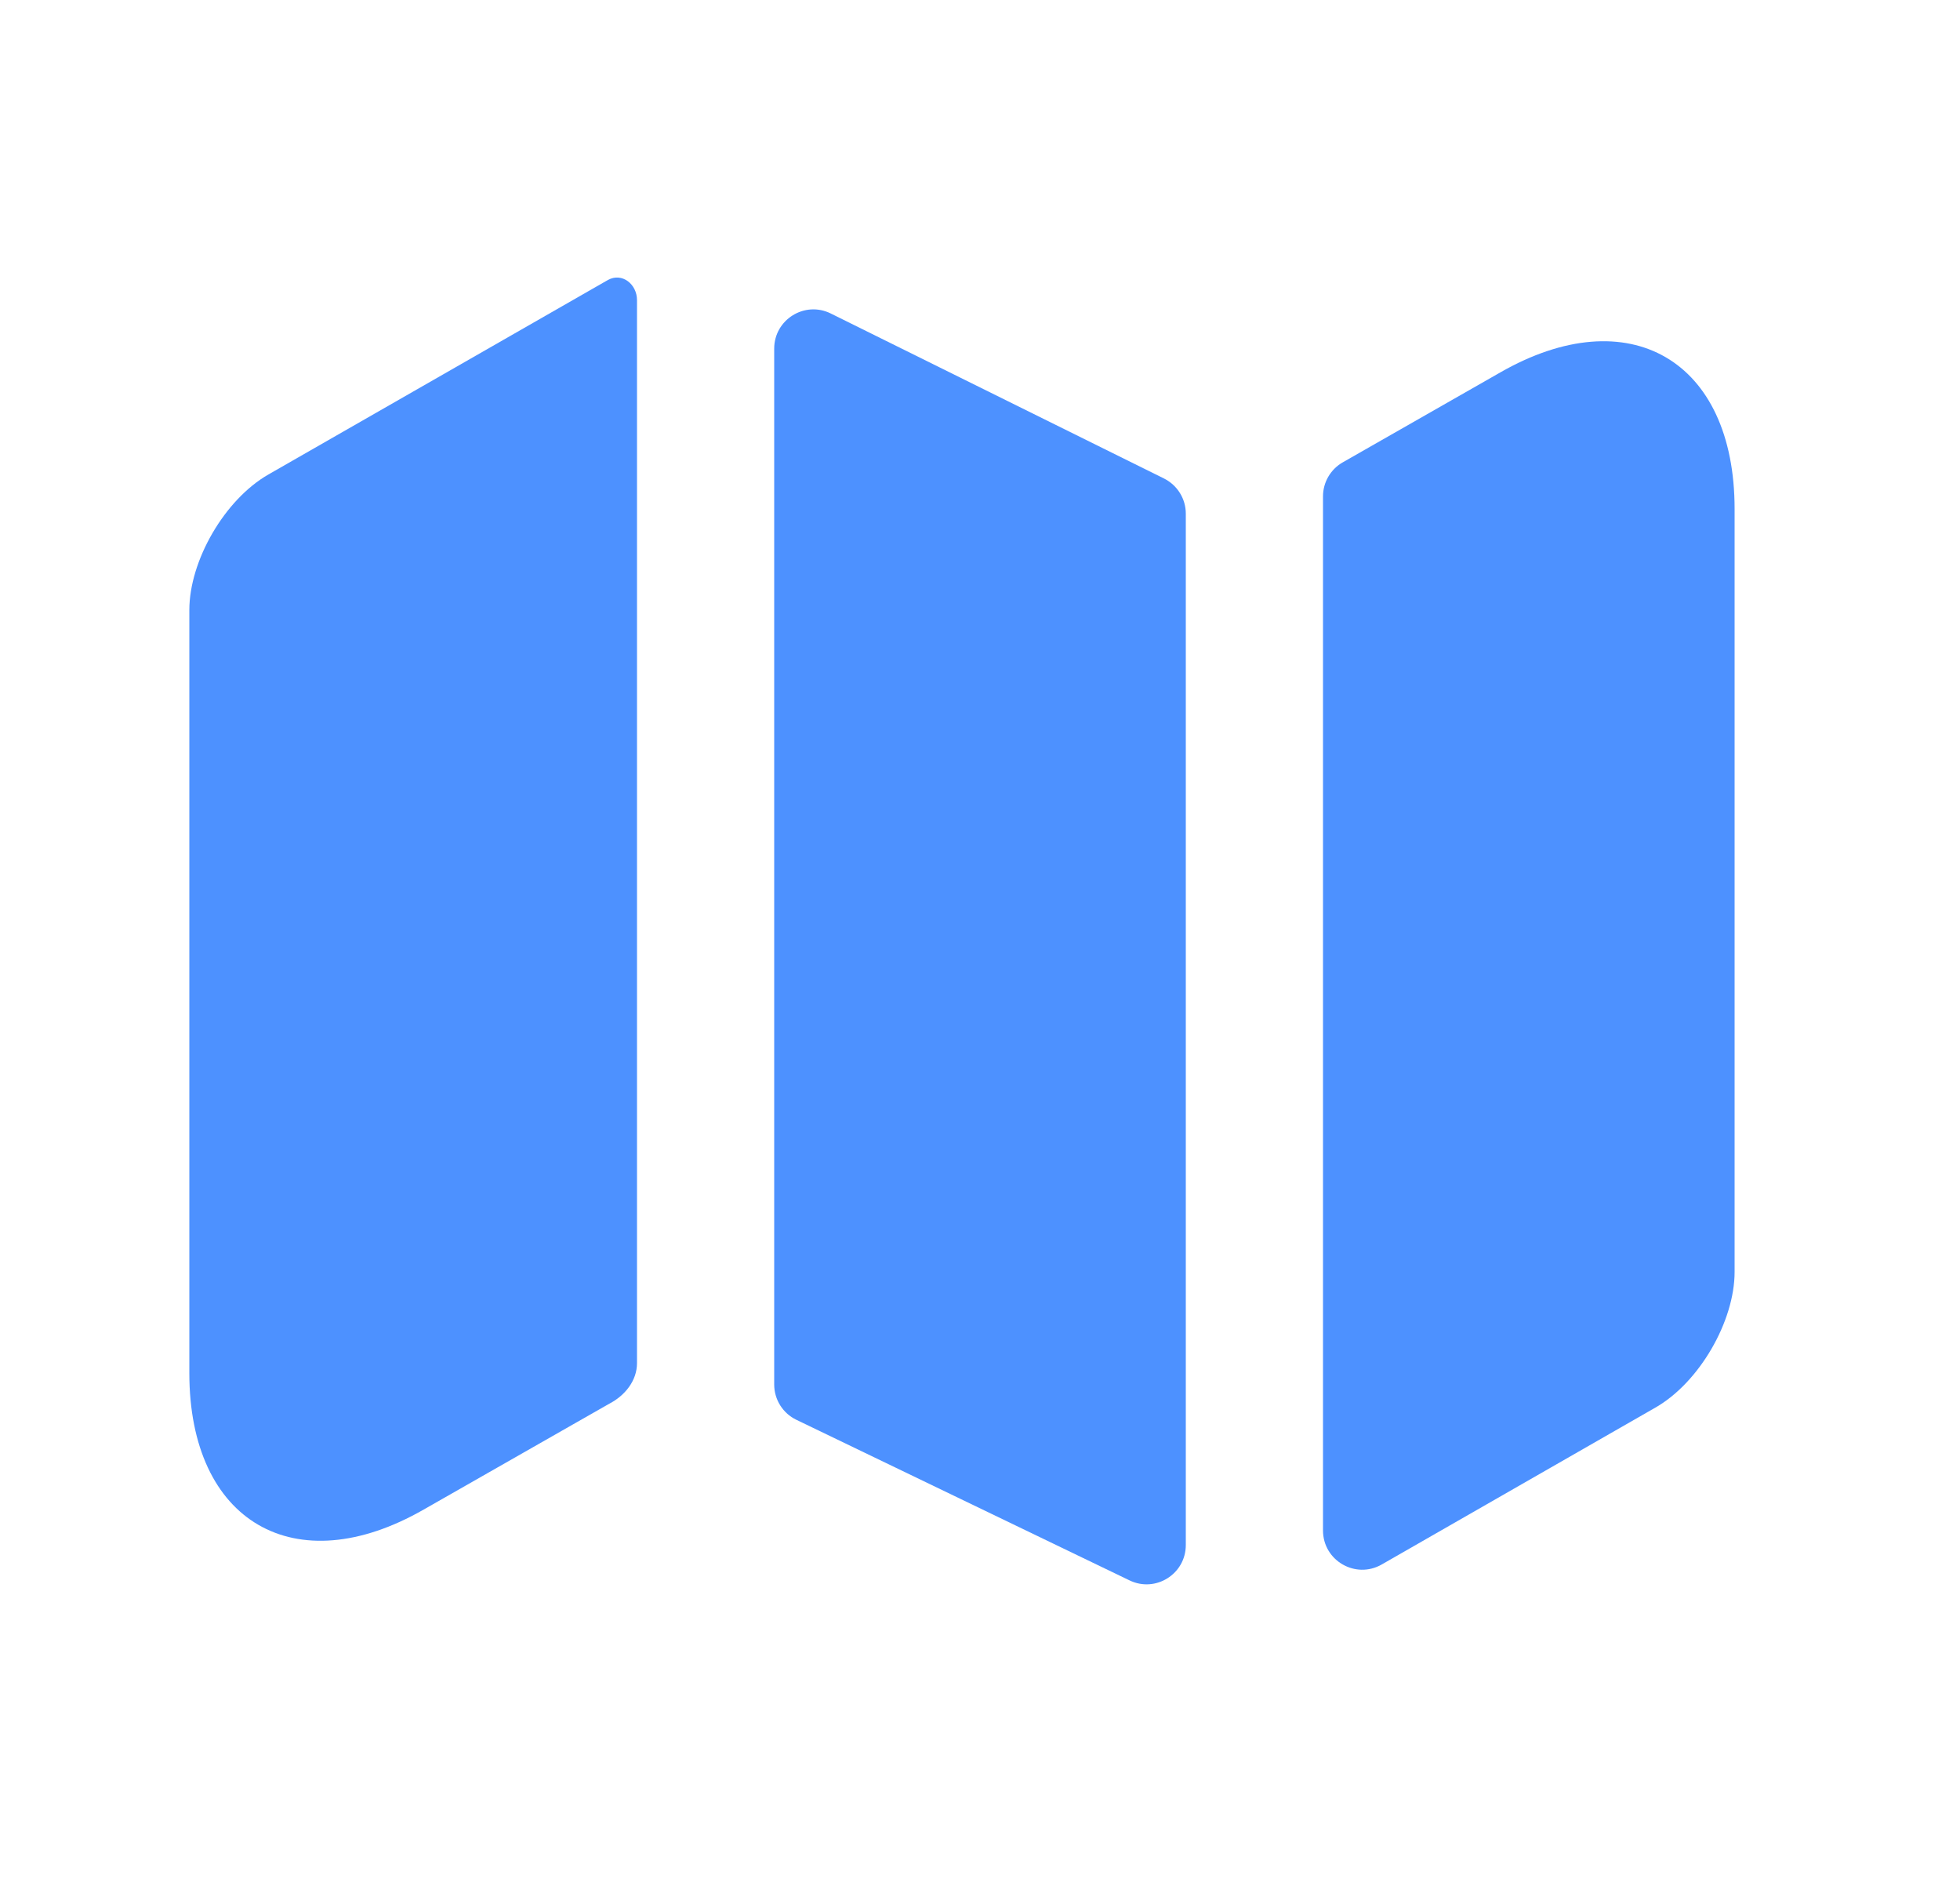 <svg width="25" height="24" viewBox="0 0 25 24" fill="none" xmlns="http://www.w3.org/2000/svg">
<path d="M7.755 3.57C7.934 3.472 8.125 3.623 8.125 3.827V17.383C8.125 17.606 7.973 17.795 7.775 17.899C7.768 17.903 7.762 17.906 7.755 17.91L5.405 19.25C3.765 20.19 2.415 19.41 2.415 17.51V7.78C2.415 7.15 2.865 6.37 3.425 6.05L7.755 3.57Z" fill="#4D91FF"/>
<path d="M14.847 6.102C15.017 6.187 15.125 6.36 15.125 6.55V19.703C15.125 20.072 14.74 20.314 14.408 20.154L10.158 18.106C9.985 18.023 9.875 17.848 9.875 17.656V4.446C9.875 4.075 10.265 3.833 10.597 3.998L14.847 6.102Z" fill="#4D91FF"/>
<path d="M22.125 6.49V16.22C22.125 16.85 21.675 17.63 21.115 17.95L17.624 19.951C17.29 20.142 16.875 19.901 16.875 19.517V6.33C16.875 6.151 16.971 5.985 17.127 5.896L19.135 4.75C20.775 3.81 22.125 4.59 22.125 6.49Z" fill="#4D91FF"/>
</svg>
